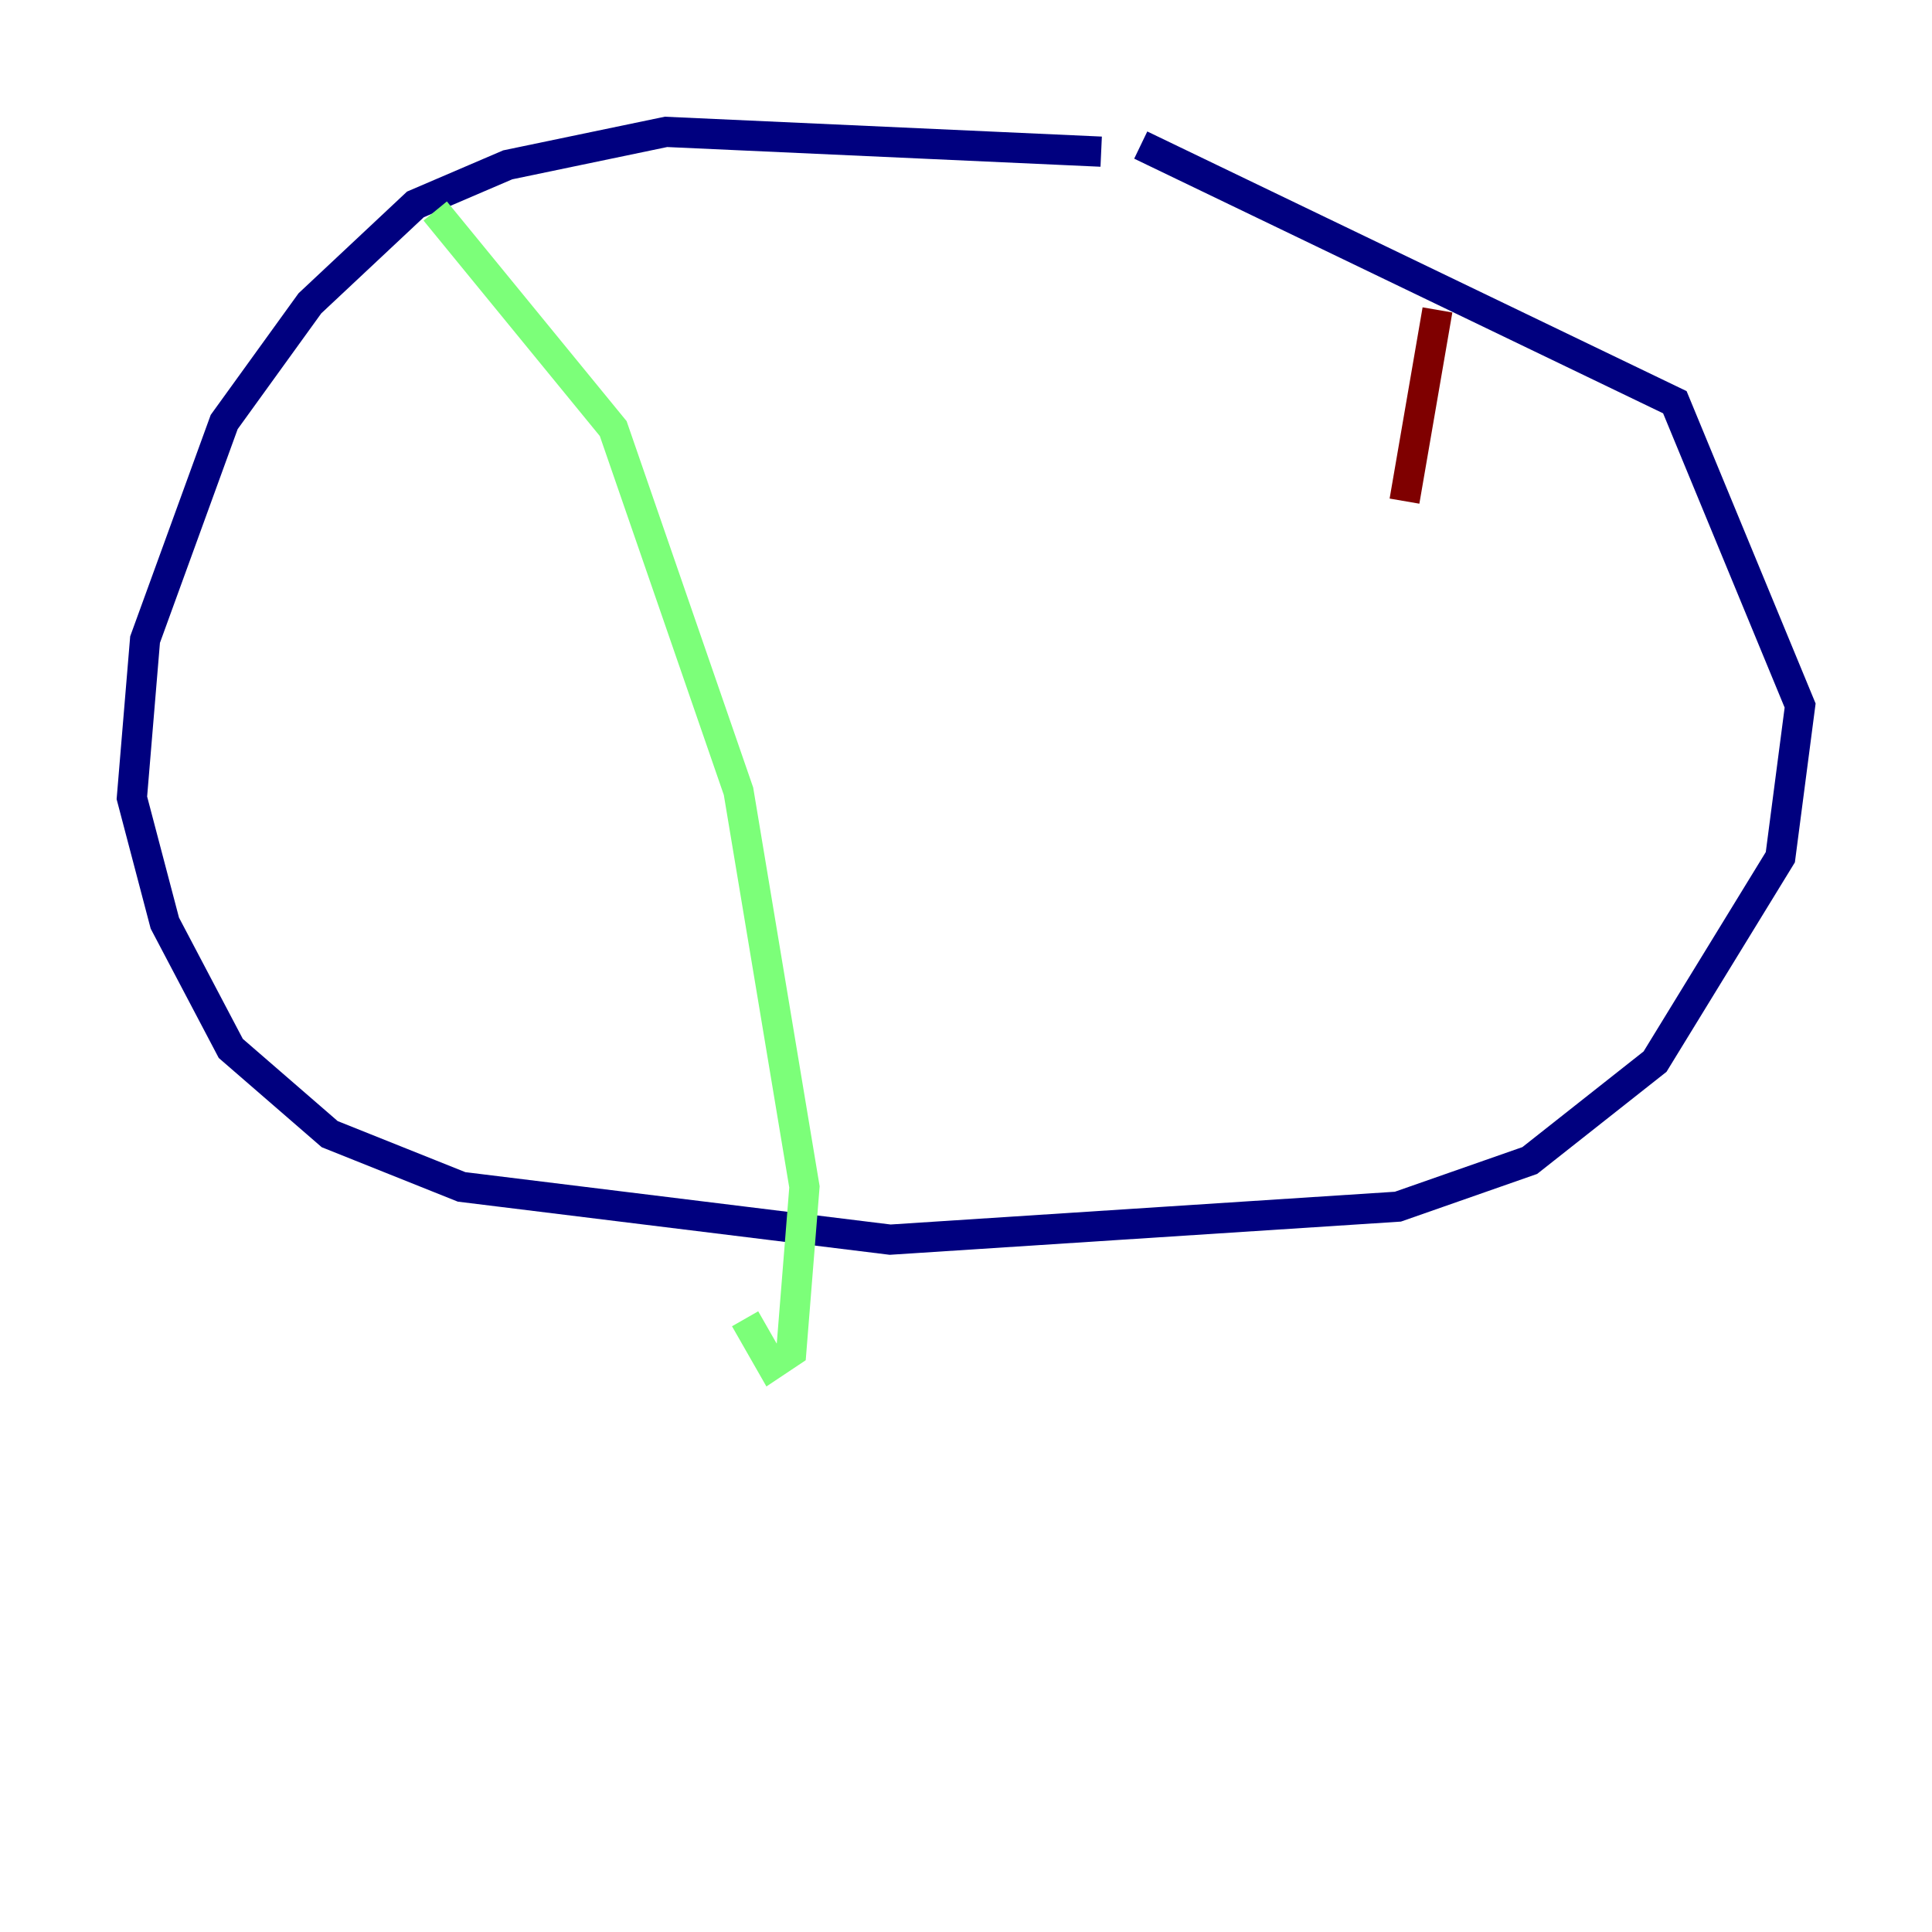 <?xml version="1.0" encoding="utf-8" ?>
<svg baseProfile="tiny" height="128" version="1.2" viewBox="0,0,128,128" width="128" xmlns="http://www.w3.org/2000/svg" xmlns:ev="http://www.w3.org/2001/xml-events" xmlns:xlink="http://www.w3.org/1999/xlink"><defs /><polyline fill="none" points="72.956,10.048 44.123,8.737 33.638,10.921 27.522,13.543 20.532,20.096 14.853,27.959 9.611,42.375 8.737,52.86 10.921,61.16 15.29,69.461 21.843,75.14 30.58,78.635 58.976,82.13 92.614,79.945 101.352,76.887 109.652,70.335 117.952,56.792 119.263,46.744 110.963,26.648 75.577,9.611" stroke="#00007f" stroke-width="2" /><polyline fill="none" points="28.833,13.979 40.628,28.396 48.928,52.423 53.297,78.635 52.423,89.556 51.113,90.43 49.365,87.372" stroke="#7cff79" stroke-width="2" /><polyline fill="none" points="95.236,20.532 93.051,33.201" stroke="#7f0000" stroke-width="2" /></svg>